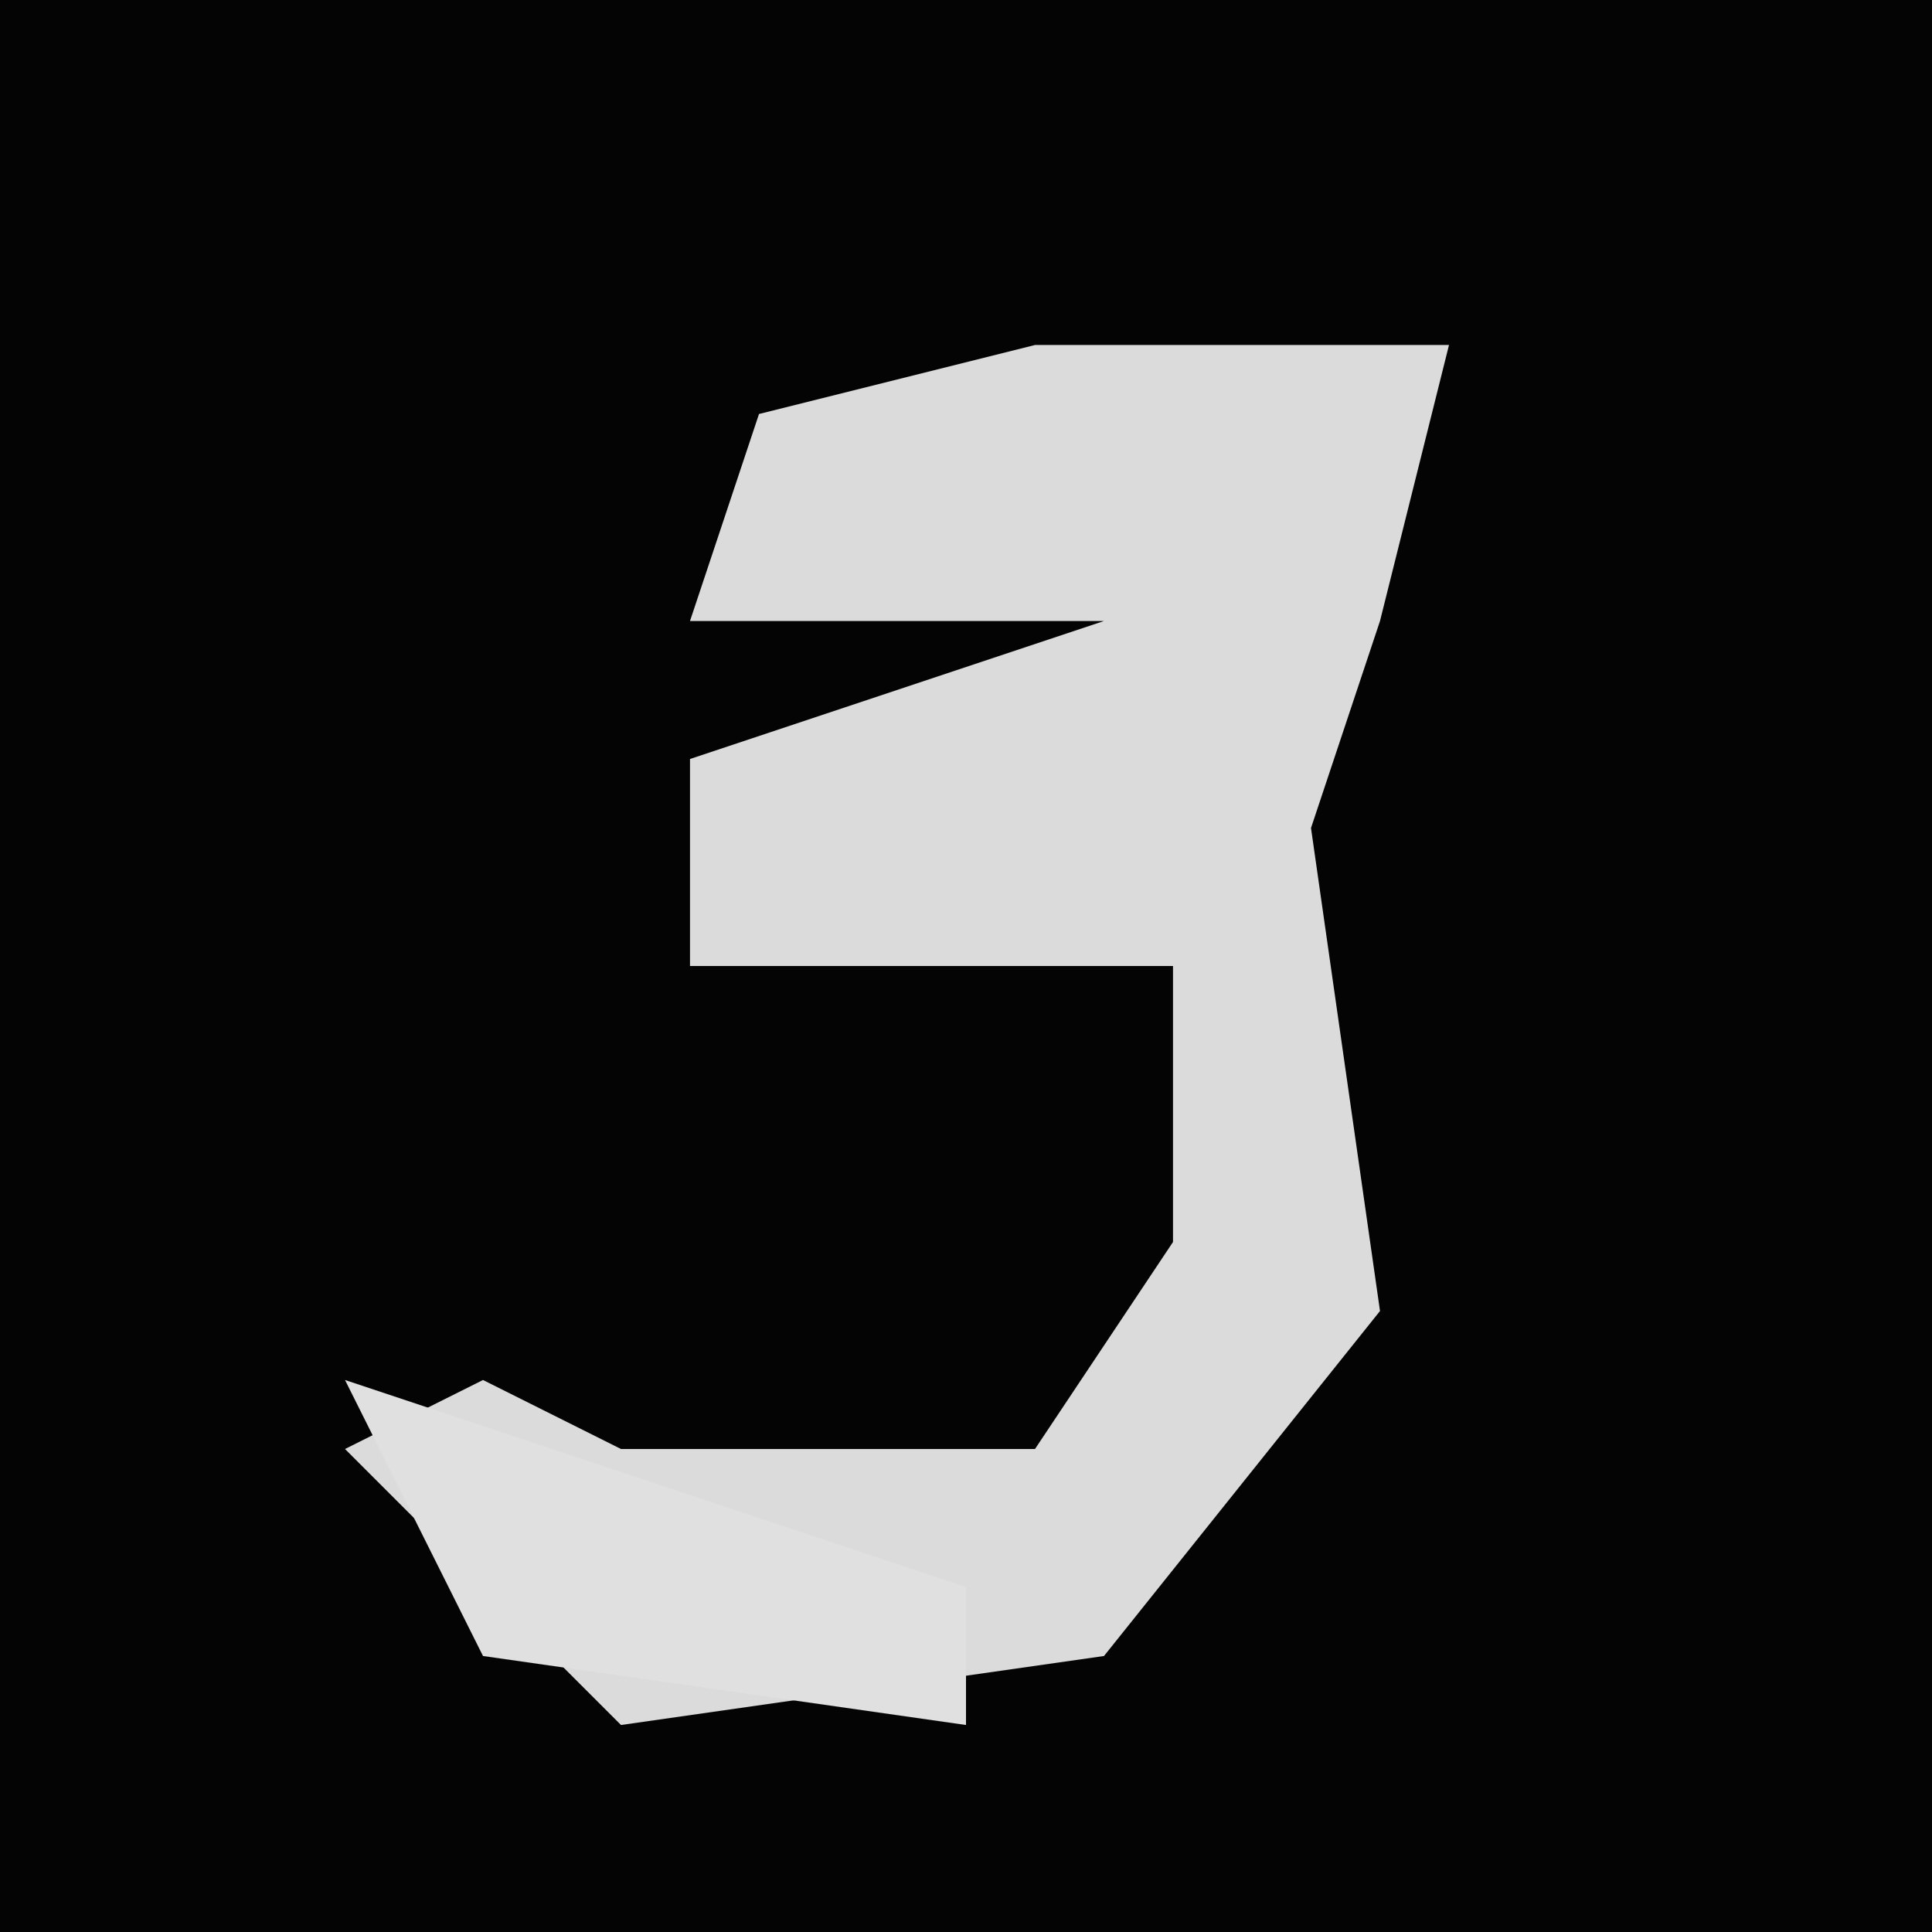 <?xml version="1.0" encoding="UTF-8"?>
<svg version="1.1" xmlns="http://www.w3.org/2000/svg" width="28" height="28">
<path d="M0,0 L28,0 L28,28 L0,28 Z " fill="#040404" transform="translate(0,0)"/>
<path d="M0,0 L6,0 L5,4 L4,7 L5,14 L1,19 L-6,20 L-10,16 L-8,15 L-6,16 L0,16 L2,13 L2,9 L-5,9 L-5,6 L1,4 L-5,4 L-4,1 Z " fill="#DBDBDB" transform="translate(15,5)"/>
<path d="M0,0 L9,3 L9,5 L2,4 Z " fill="#E0E0E0" transform="translate(5,20)"/>
</svg>
